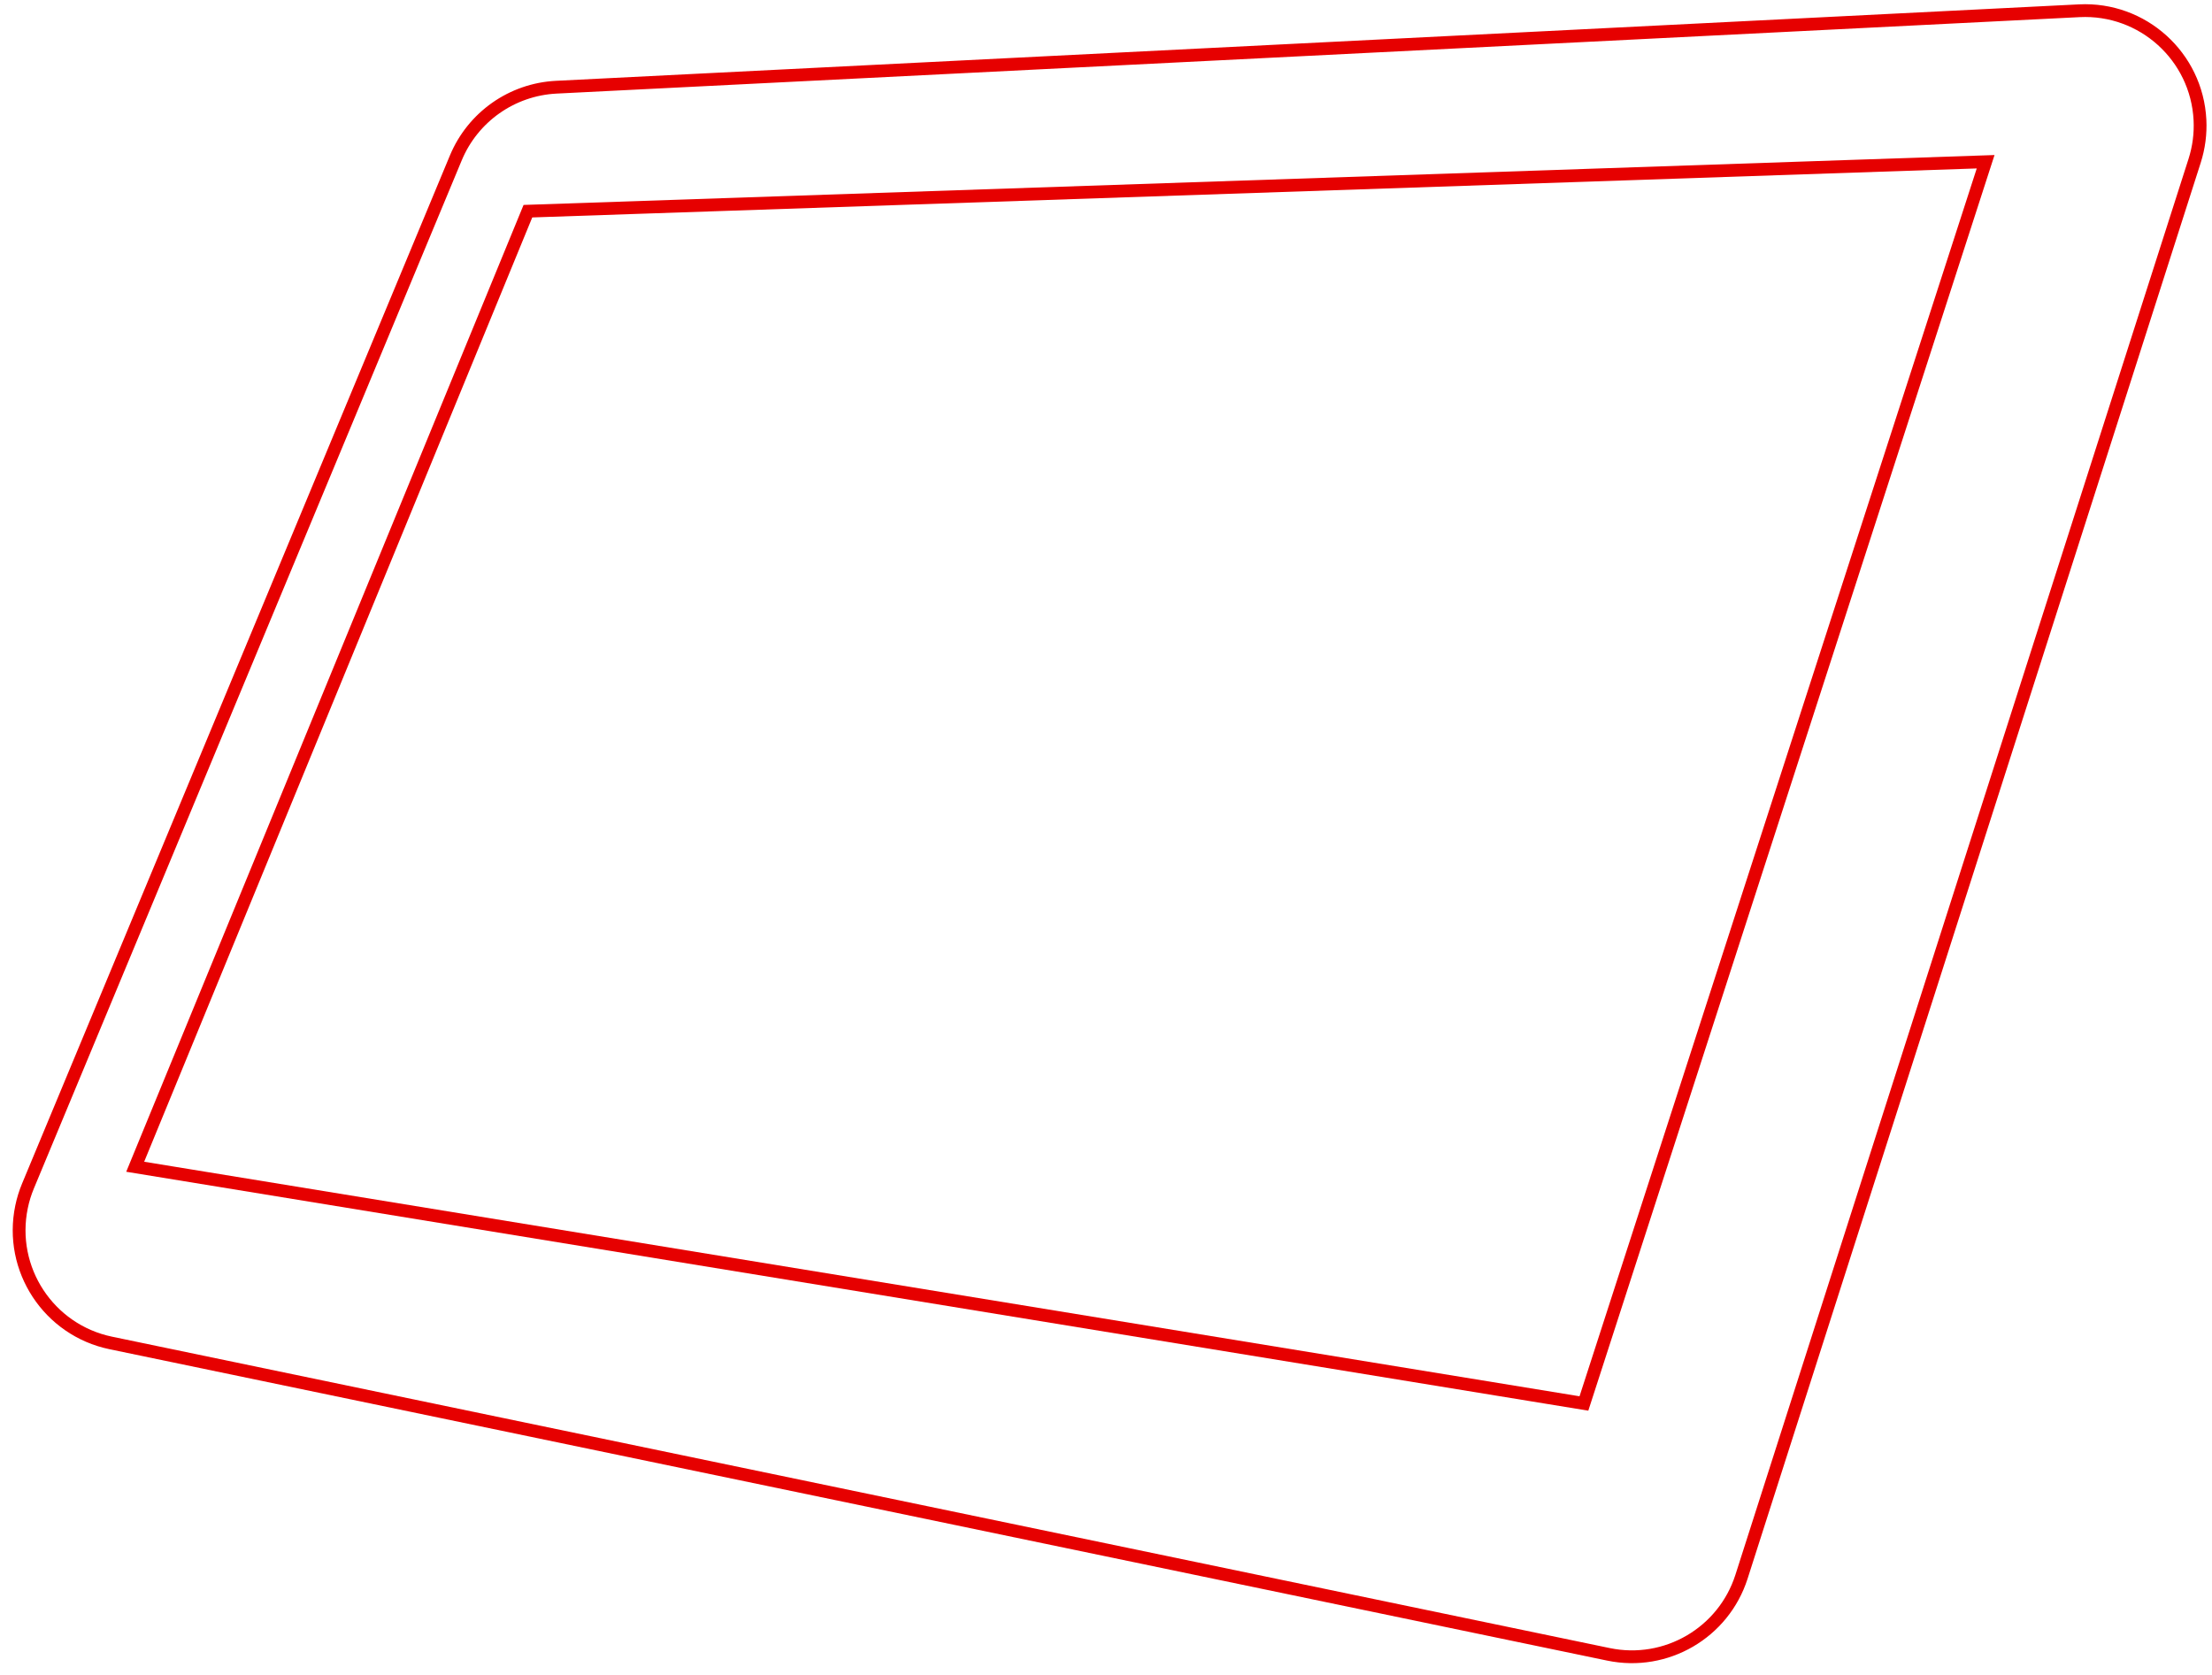 <?xml version="1.0" encoding="UTF-8"?>
<svg width="173px" height="131px" viewBox="0 0 173 131" version="1.1" xmlns="http://www.w3.org/2000/svg" xmlns:xlink="http://www.w3.org/1999/xlink">
    <!-- Generator: Sketch 50.2 (55047) - http://www.bohemiancoding.com/sketch -->
    <title>tablet</title>
    <desc>Created with Sketch.</desc>
    <defs></defs>
    <g id="UI-Design" stroke="none" stroke-width="1" fill="none" fill-rule="evenodd">
        <g id="kapital_main" transform="translate(-963, -1955)" stroke="#E60000">
            <g id="block_3" transform="translate(0, 1634)">
                <g id="spec_3" transform="translate(749, 288)">
                    <g id="tablet" transform="translate(215, 33)">
                        <path d="M42.507,6.82 L161.619,0.841 C166.583,0.592 170.809,4.414 171.059,9.379 C171.113,10.46 170.972,11.542 170.642,12.573 L135.202,123.312 C133.798,127.699 129.308,130.318 124.798,129.38 L7.664,105.027 C2.798,104.015 -0.327,99.25 0.685,94.383 C0.8,93.827 0.968,93.282 1.187,92.757 L34.649,12.351 C35.983,9.146 39.04,6.994 42.507,6.82 Z" id="Rectangle-13"></path>
                        <polygon id="Rectangle-13" points="40.288 16.516 154.296 12.649 122.878 109.761 9.574 91.247"></polygon>
                    </g>
                </g>
            </g>
        </g>
    </g>
</svg>